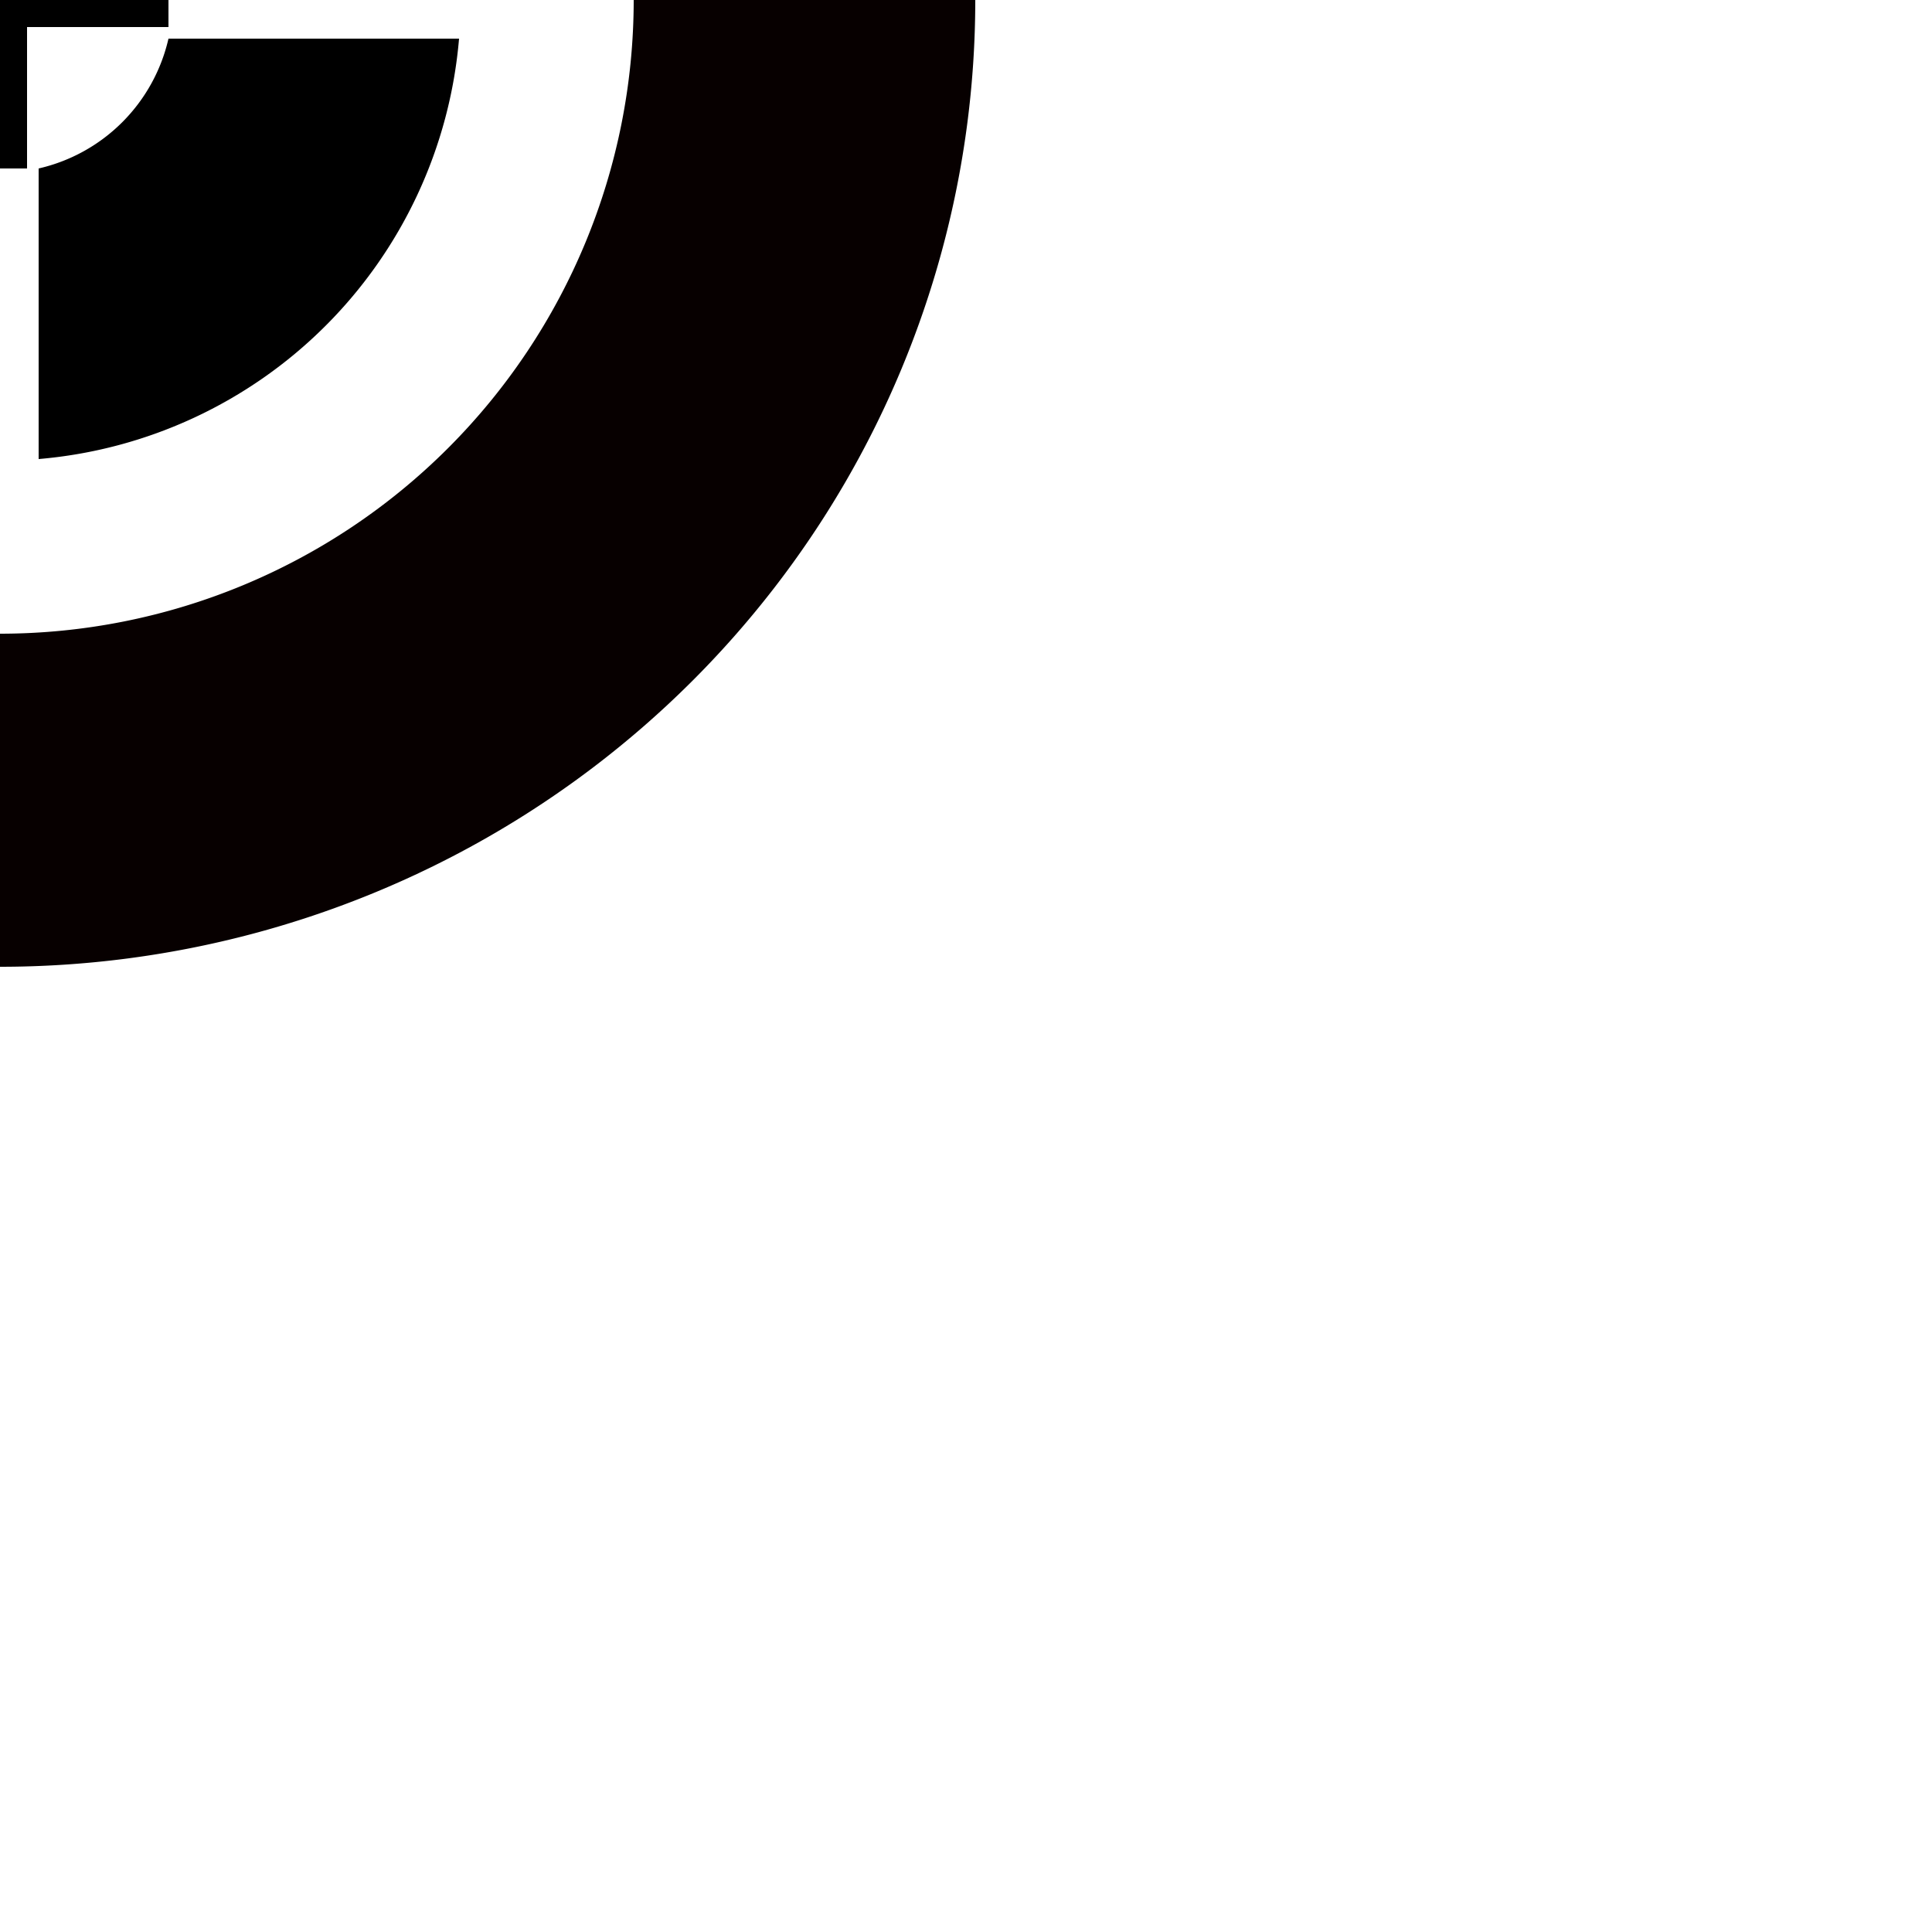 <?xml version="1.0" encoding="UTF-8" standalone="no"?>
<!-- Created with Inkscape (http://www.inkscape.org/) -->

<svg
   width="5mm"
   height="5mm"
   viewBox="0 0 5 5"
   version="1.1"
   id="svg325"
   xml:space="preserve"
   inkscape:version="1.2.2 (b0a8486541, 2022-12-01)"
   sodipodi:docname="fiducial.svg"
   xmlns:inkscape="http://www.inkscape.org/namespaces/inkscape"
   xmlns:sodipodi="http://sodipodi.sourceforge.net/DTD/sodipodi-0.dtd"
   xmlns="http://www.w3.org/2000/svg"
   xmlns:svg="http://www.w3.org/2000/svg"><sodipodi:namedview
     id="namedview327"
     pagecolor="#505050"
     bordercolor="#eeeeee"
     borderopacity="1"
     inkscape:showpageshadow="0"
     inkscape:pageopacity="0"
     inkscape:pagecheckerboard="0"
     inkscape:deskcolor="#505050"
     inkscape:document-units="mm"
     showgrid="false"
     showguides="true"
     inkscape:zoom="41.789856"
     inkscape:cx="10.229755"
     inkscape:cy="3.134732"
     inkscape:window-width="2560"
     inkscape:window-height="1364"
     inkscape:window-x="0"
     inkscape:window-y="0"
     inkscape:window-maximized="1"
     inkscape:current-layer="layer1"><sodipodi:guide
       position="100,-85.538"
       orientation="-1,0"
       id="guide446"
       inkscape:locked="false"
       inkscape:label=""
       inkscape:color="rgb(0,134,229)" /><sodipodi:guide
       position="69.103,-95"
       orientation="0,1"
       id="guide448"
       inkscape:locked="false"
       inkscape:label=""
       inkscape:color="rgb(0,134,229)" /><sodipodi:guide
       position="98.681,-95"
       orientation="0,1"
       id="guide515"
       inkscape:locked="false"
       inkscape:label=""
       inkscape:color="rgb(0,134,229)" /><sodipodi:guide
       position="99.007,-95.1"
       orientation="0,1"
       id="guide517"
       inkscape:locked="false"
       inkscape:label=""
       inkscape:color="rgb(0,134,229)" /><sodipodi:guide
       position="98.8,-94.9"
       orientation="0,1"
       id="guide519"
       inkscape:locked="false"
       inkscape:label=""
       inkscape:color="rgb(0,134,229)" /><sodipodi:guide
       position="99.9,-94.174"
       orientation="-1,0"
       id="guide521"
       inkscape:locked="false"
       inkscape:label=""
       inkscape:color="rgb(0,134,229)" /><sodipodi:guide
       position="100.1,-94.306"
       orientation="-1,0"
       id="guide523"
       inkscape:locked="false"
       inkscape:label=""
       inkscape:color="rgb(0,134,229)" /><sodipodi:guide
       position="0.07,3.969"
       orientation="-1,0"
       id="guide434"
       inkscape:locked="false"
       inkscape:label=""
       inkscape:color="rgb(0,134,229)" /><sodipodi:guide
       position="-0.07,4.69"
       orientation="-1,0"
       id="guide436"
       inkscape:locked="false"
       inkscape:label=""
       inkscape:color="rgb(0,134,229)" /><sodipodi:guide
       position="0.964,5.07"
       orientation="0,1"
       id="guide438"
       inkscape:locked="false"
       inkscape:label=""
       inkscape:color="rgb(0,134,229)" /><sodipodi:guide
       position="1.188,4.93"
       orientation="0,1"
       id="guide440"
       inkscape:locked="false"
       inkscape:label=""
       inkscape:color="rgb(0,134,229)" /></sodipodi:namedview><defs
     id="defs322" /><g
     inkscape:label="Layer 1"
     inkscape:groupmode="layer"
     id="layer1"><g
       id="g488"><path
         id="path408"
         style="fill:#070000;fill-opacity:1;stroke:#000000;stroke-width:0;stroke-dasharray:none;stroke-opacity:1"
         d="M 0,-2.502 A 2.524,2.502 0 0 0 -2.524,0 2.524,2.502 0 0 0 0,2.502 2.524,2.502 0 0 0 2.524,0 2.524,2.502 0 0 0 0,-2.502 Z m 0,0.862 A 1.64,1.64 0 0 1 1.64,0 1.64,1.64 0 0 1 0,1.64 1.64,1.64 0 0 1 -1.64,0 1.64,1.64 0 0 1 0,-1.64 Z" /><path
         id="path408-3-3"
         style="fill:#000000;fill-opacity:1;stroke:#ff0000;stroke-width:0;stroke-dasharray:none;stroke-opacity:1"
         d="m -0.1,-1.188 a 1.193,1.193 0 0 0 -1.088,1.088 h 0.752 a 0.447,0.447 0 0 1 0.336,-0.336 z m 0.2,0 v 0.752 a 0.447,0.447 0 0 1 0.336,0.336 H 1.188 A 1.193,1.193 0 0 0 0.1,-1.188 Z M -1.188,0.1 a 1.193,1.193 0 0 0 1.088,1.088 V 0.436 a 0.447,0.447 0 0 1 -0.336,-0.336 z m 1.624,0 a 0.447,0.447 0 0 1 -0.336,0.336 V 1.188 A 1.193,1.193 0 0 0 1.188,0.1 Z" /><rect
         style="fill:#000000;fill-opacity:1;stroke:#000000;stroke-width:0;stroke-dasharray:none;stroke-opacity:1"
         id="rect1252"
         width="0.14"
         height="0.872"
         x="-0.07"
         y="-0.436" /><rect
         style="fill:#000000;fill-opacity:1;stroke:#000000;stroke-width:0;stroke-dasharray:none;stroke-opacity:1"
         id="rect1254"
         width="0.872"
         height="0.14"
         x="-0.436"
         y="-0.07" /></g></g></svg>
